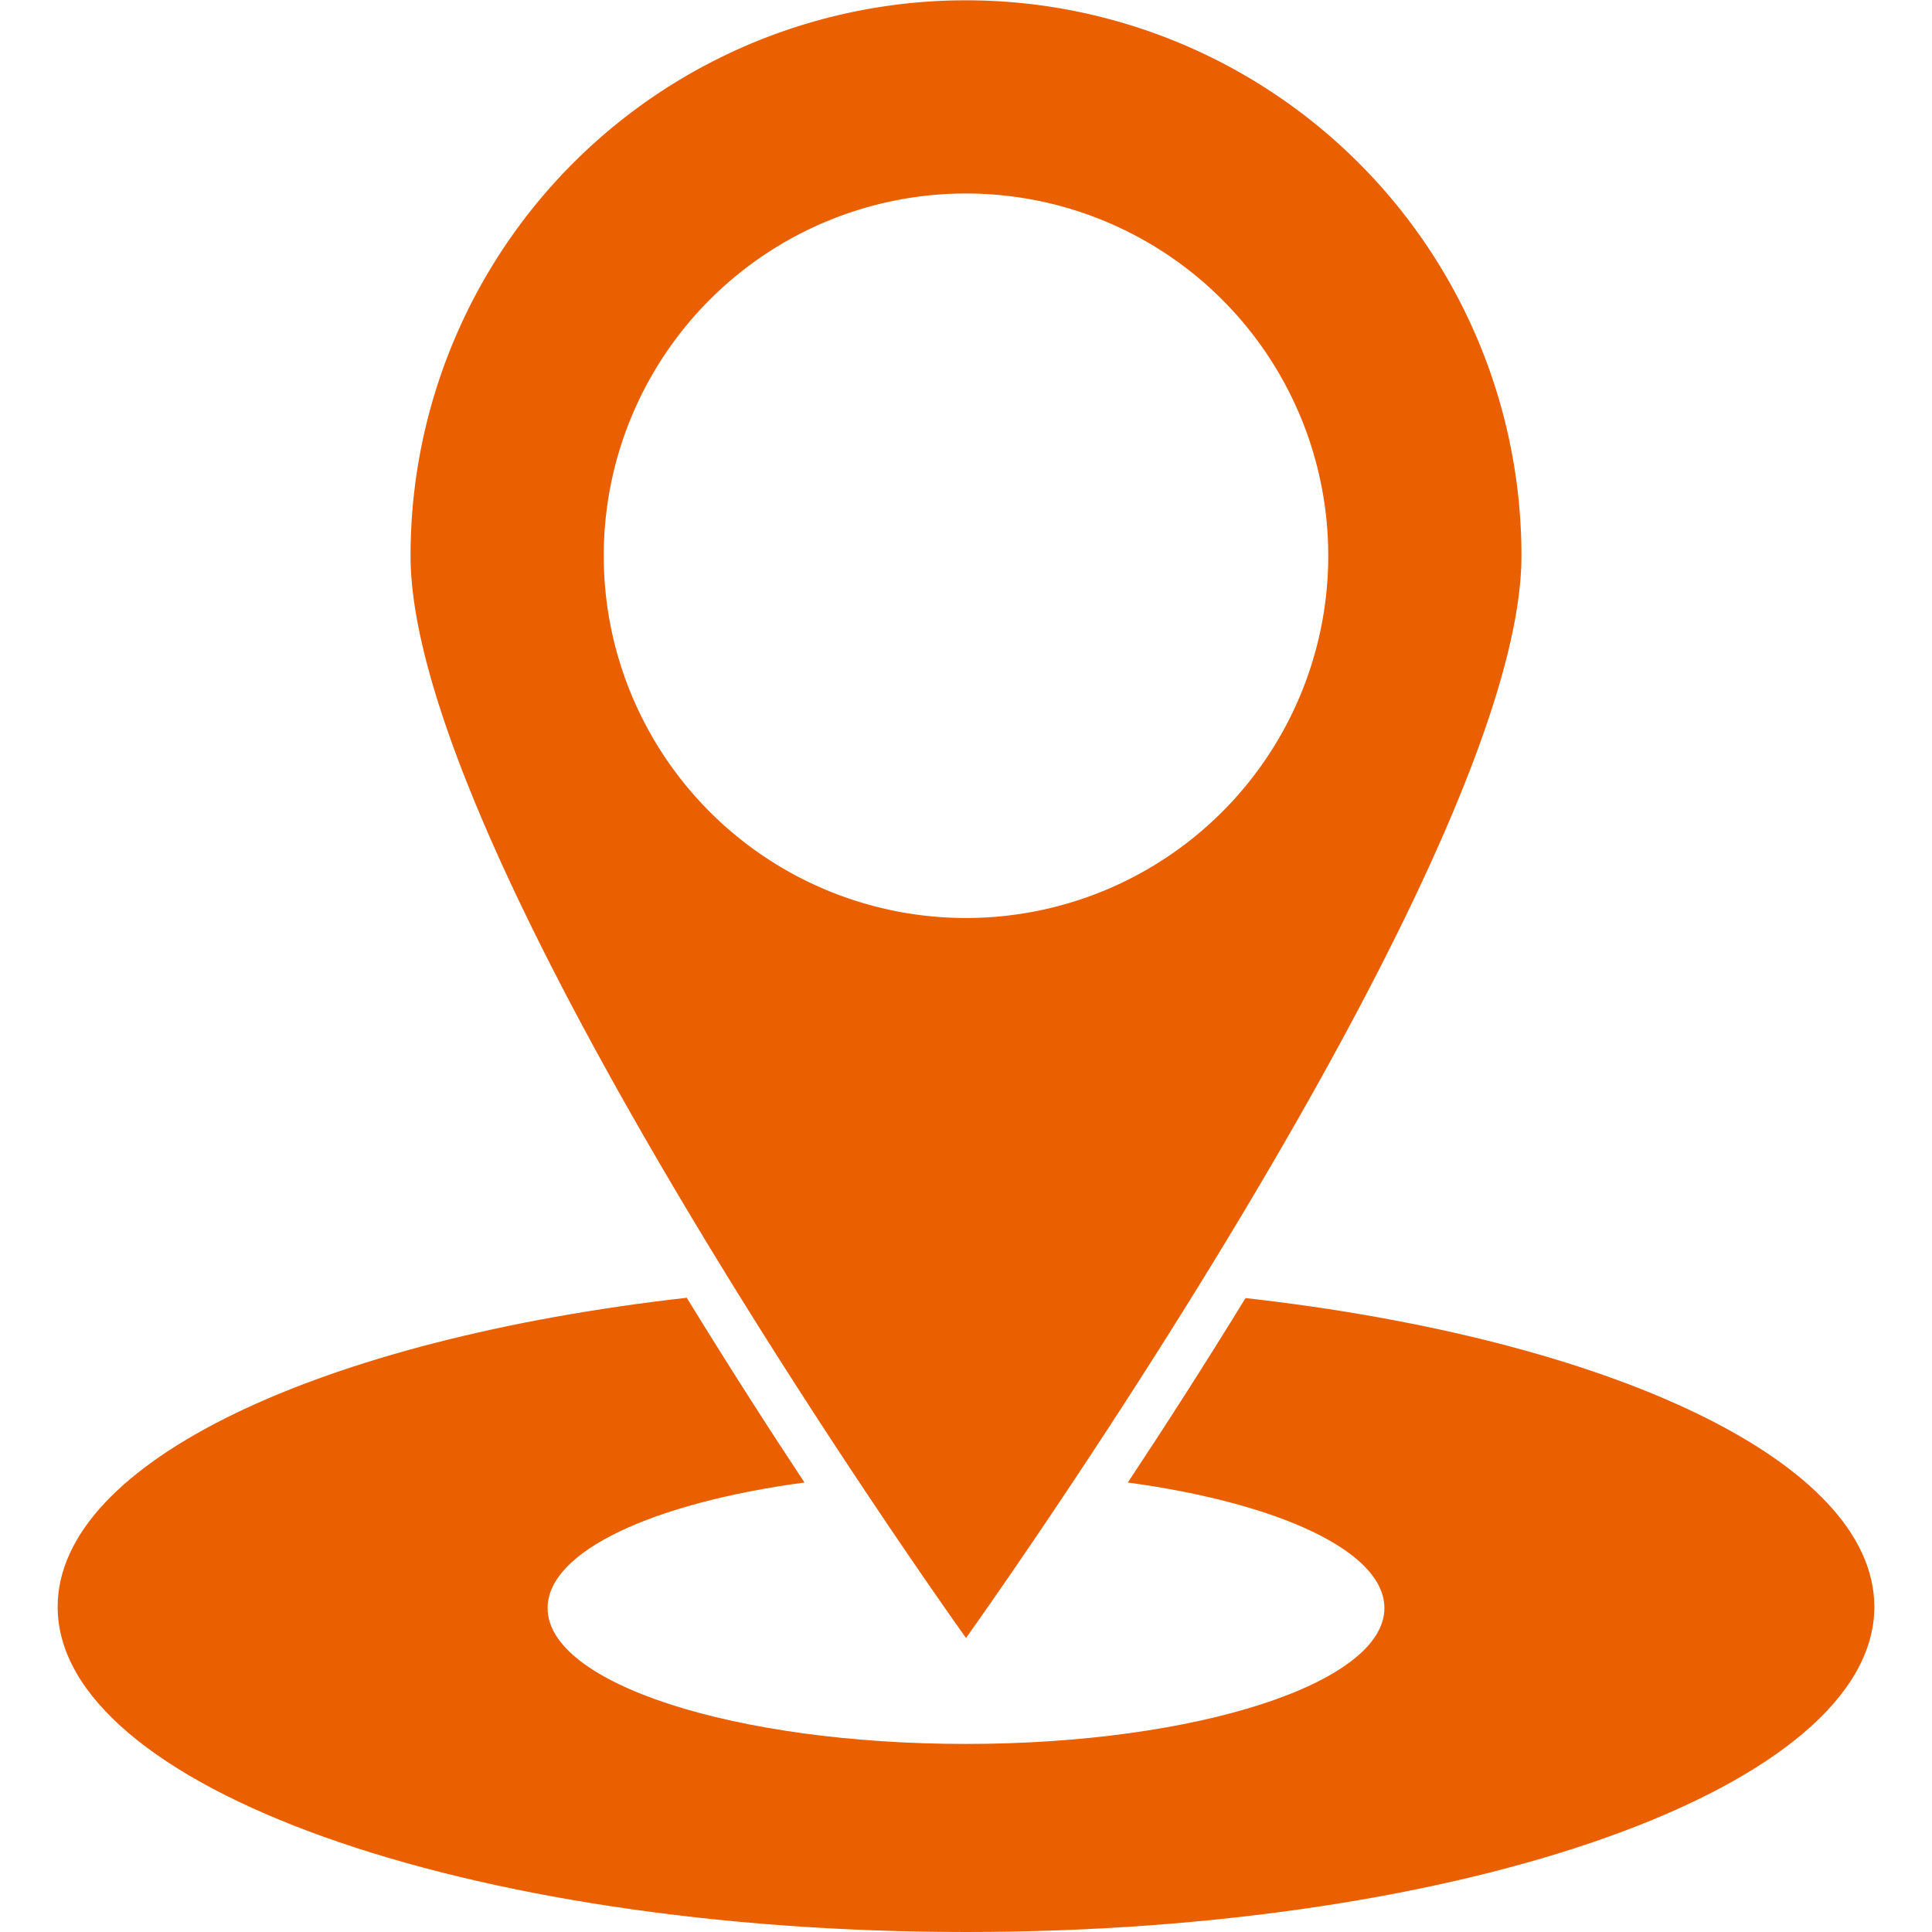<svg xmlns="http://www.w3.org/2000/svg" viewBox="0 0 64 64" id="Location"><path fill="#ea6001" d="M50.4,18.41a18.4,18.4,0,1,0-36.8,0C13.6,28.57,32,54.26,32,54.26S50.4,28.57,50.4,18.41ZM20,18.41a12,12,0,1,1,12,12A12,12,0,0,1,20,18.41Z" class="color1e252d svgShape"></path><path fill="#ea6001" d="M41.26,43c-1.38,2.25-2.72,4.33-3.9,6.11,5,.68,8.5,2.28,8.5,4.16,0,2.48-6.2,4.5-13.86,4.5s-13.86-2-13.86-4.5c0-1.89,3.52-3.49,8.51-4.16-1.18-1.78-2.52-3.87-3.9-6.12C10.65,44.36,1.91,48.42,1.91,53.23,1.91,59.18,15.38,64,32,64s30.09-4.82,30.09-10.77C62.09,48.42,53.35,44.36,41.26,43Z" class="color1e252d svgShape"></path></svg>